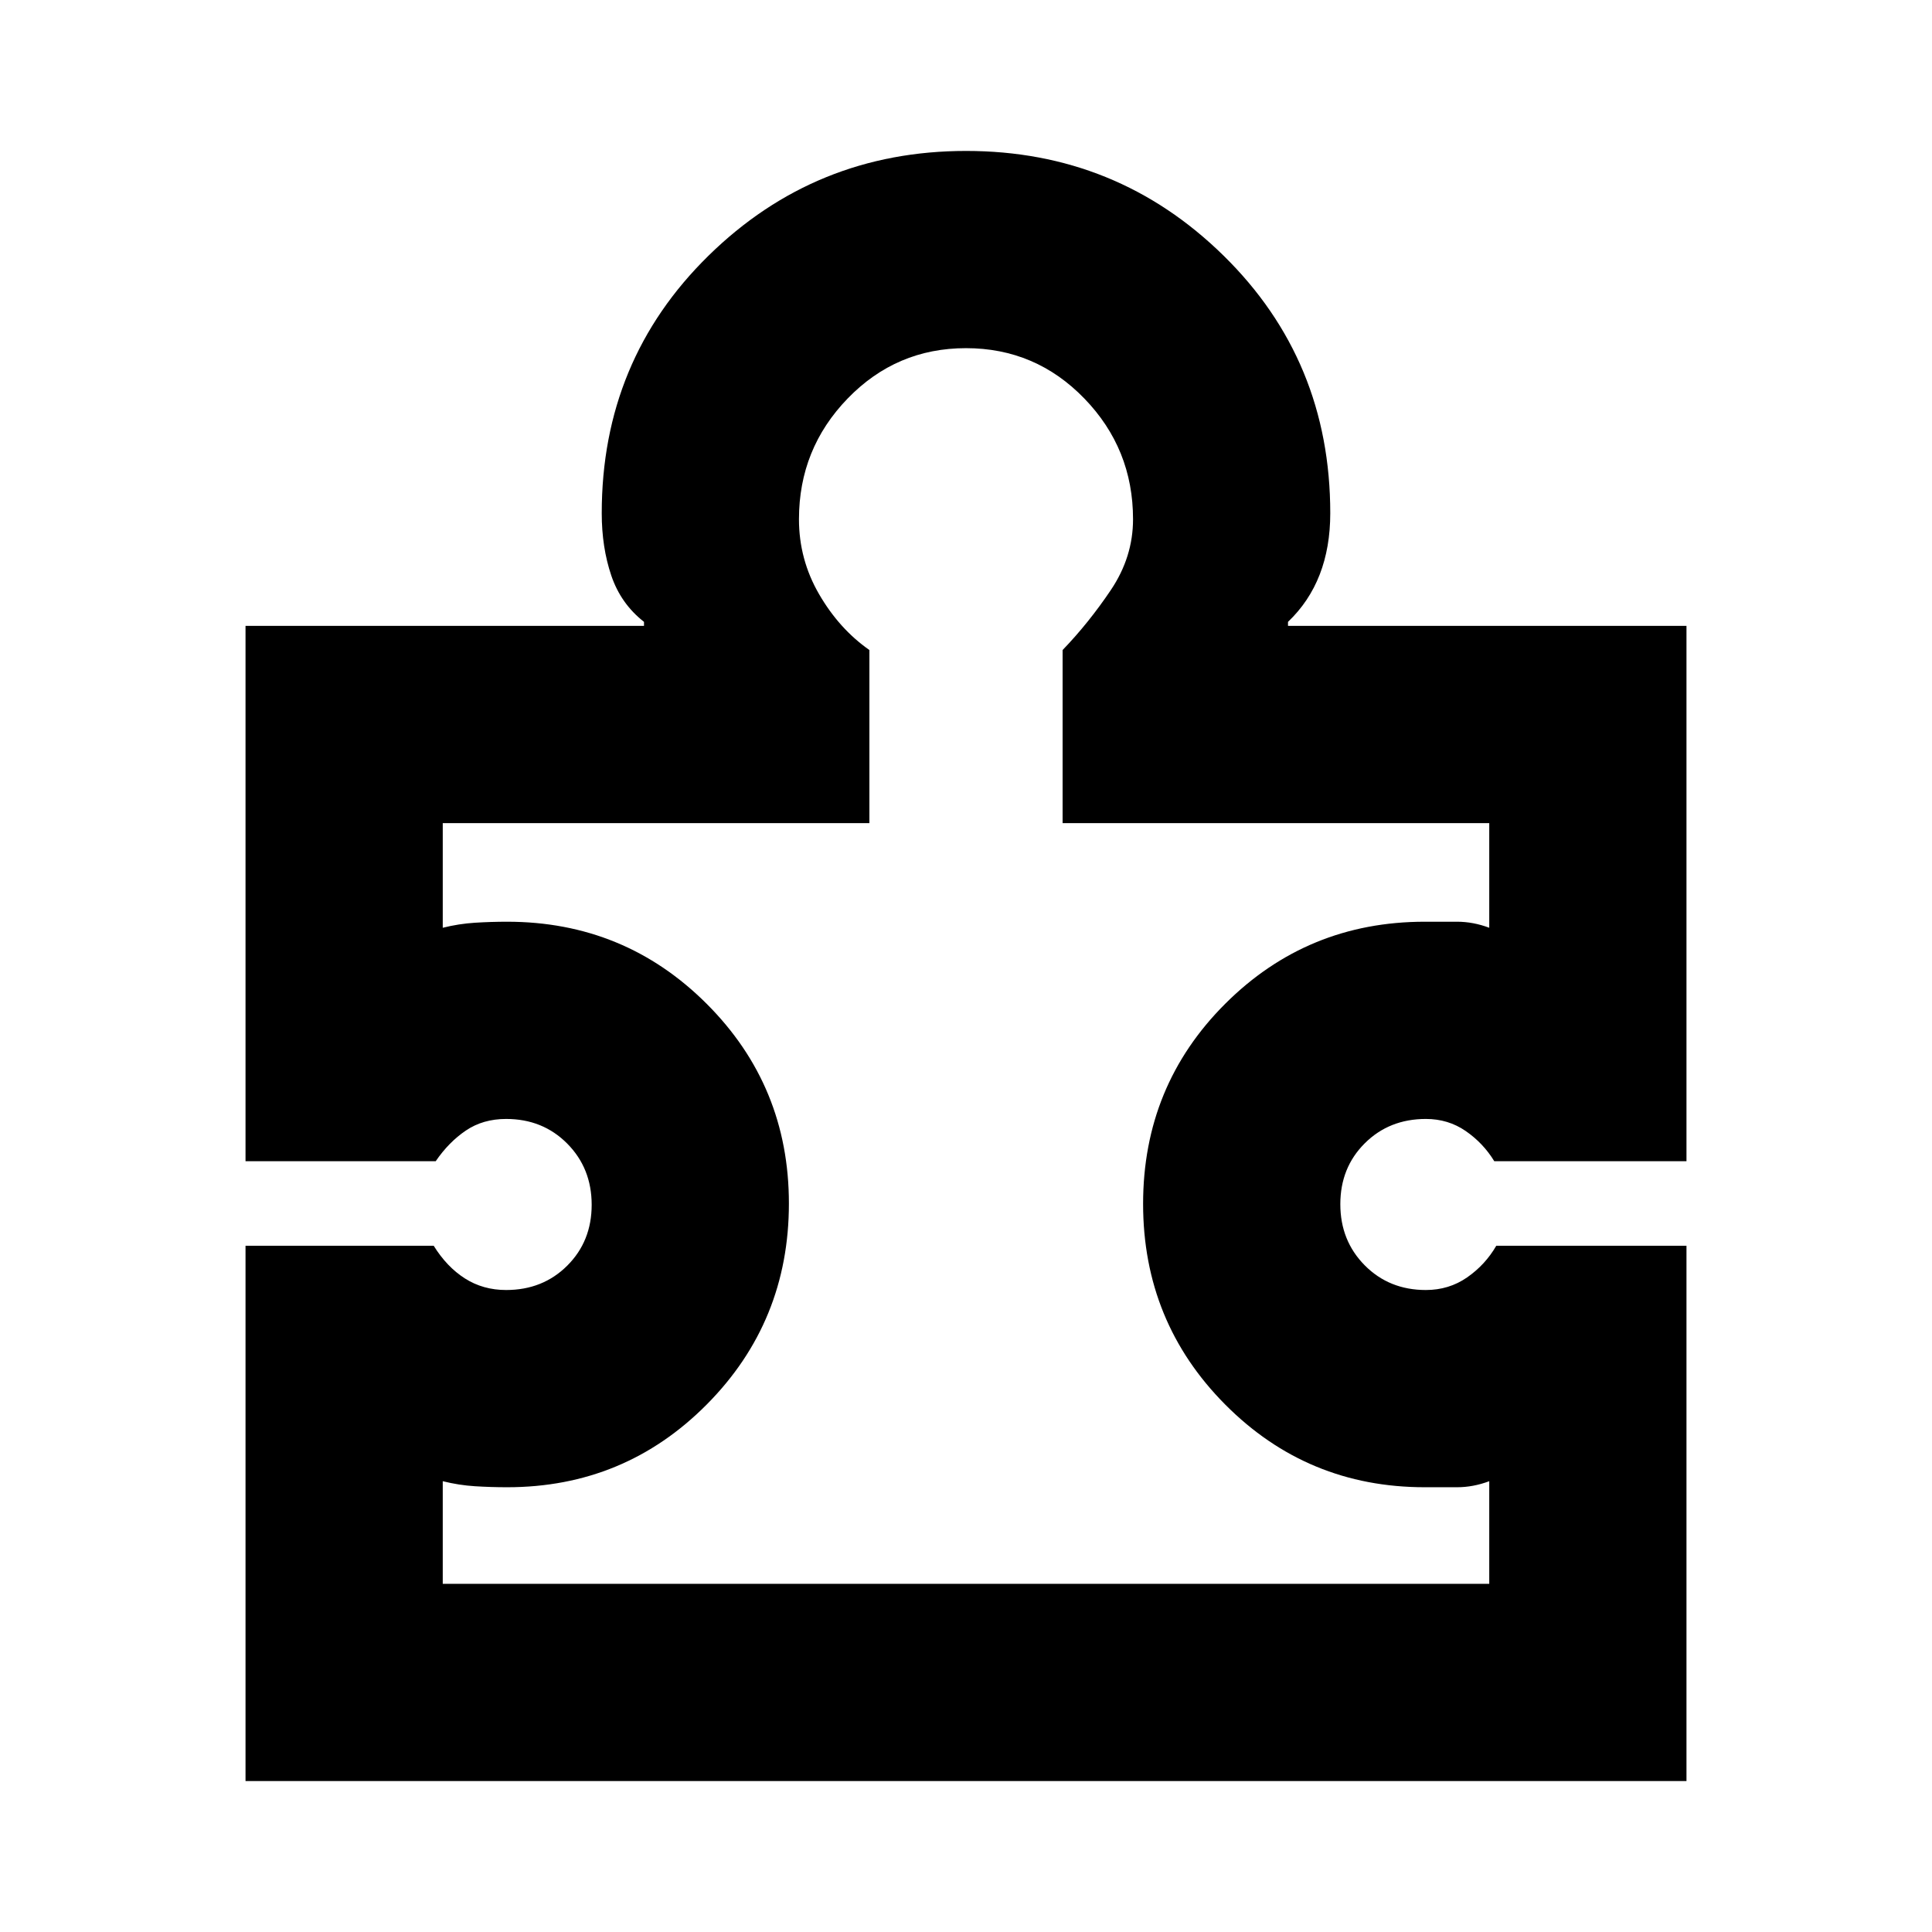 <svg xmlns="http://www.w3.org/2000/svg" height="20" viewBox="0 -960 960 960" width="20"><path d="M220-173h520v-51q-8 3-16 3h-16q-58.35 0-99.175-41.064Q568-303.128 568-361.814t40.825-99.436Q649.65-502 708-502h16q8 0 16 3v-52H528v-86q13-13.5 24-29.864T563-702q0-35-24.21-60T480-787q-34.58 0-58.79 25T397-702q0 20 10 37.25T432-637v86H220v52q8-2 16-2.5t16-.5q58.35 0 99.175 40.825Q392-420.35 392-362q0 58.763-40.825 99.881Q310.35-221 252-221q-8 0-16-.5t-16-2.5v51Zm618-168v266H122v-266h93.5q6.5 10.5 15.515 16.25Q240.029-319 251.5-319q18.212 0 30.356-12.1Q294-343.199 294-361.35q0-18.15-12.144-30.4T251.5-404q-11.5 0-20 5.75t-15 15.25H122v-266h198v-2q-11.5-9-16.25-23T299-705q0-75.917 53.059-127.958Q405.118-885 480.059-885T608-832.958Q661-780.917 661-705q0 17-5.25 30.5T640-651v2h198v266h-95.5q-5.5-9-14.198-15t-19.802-6q-18.213 0-30.356 12.1Q666-379.801 666-361.65q0 18.15 12.144 30.4Q690.287-319 708.5-319q11.462 0 20.481-6.25Q738-331.5 743.5-341H838ZM480-480Z"/></svg>